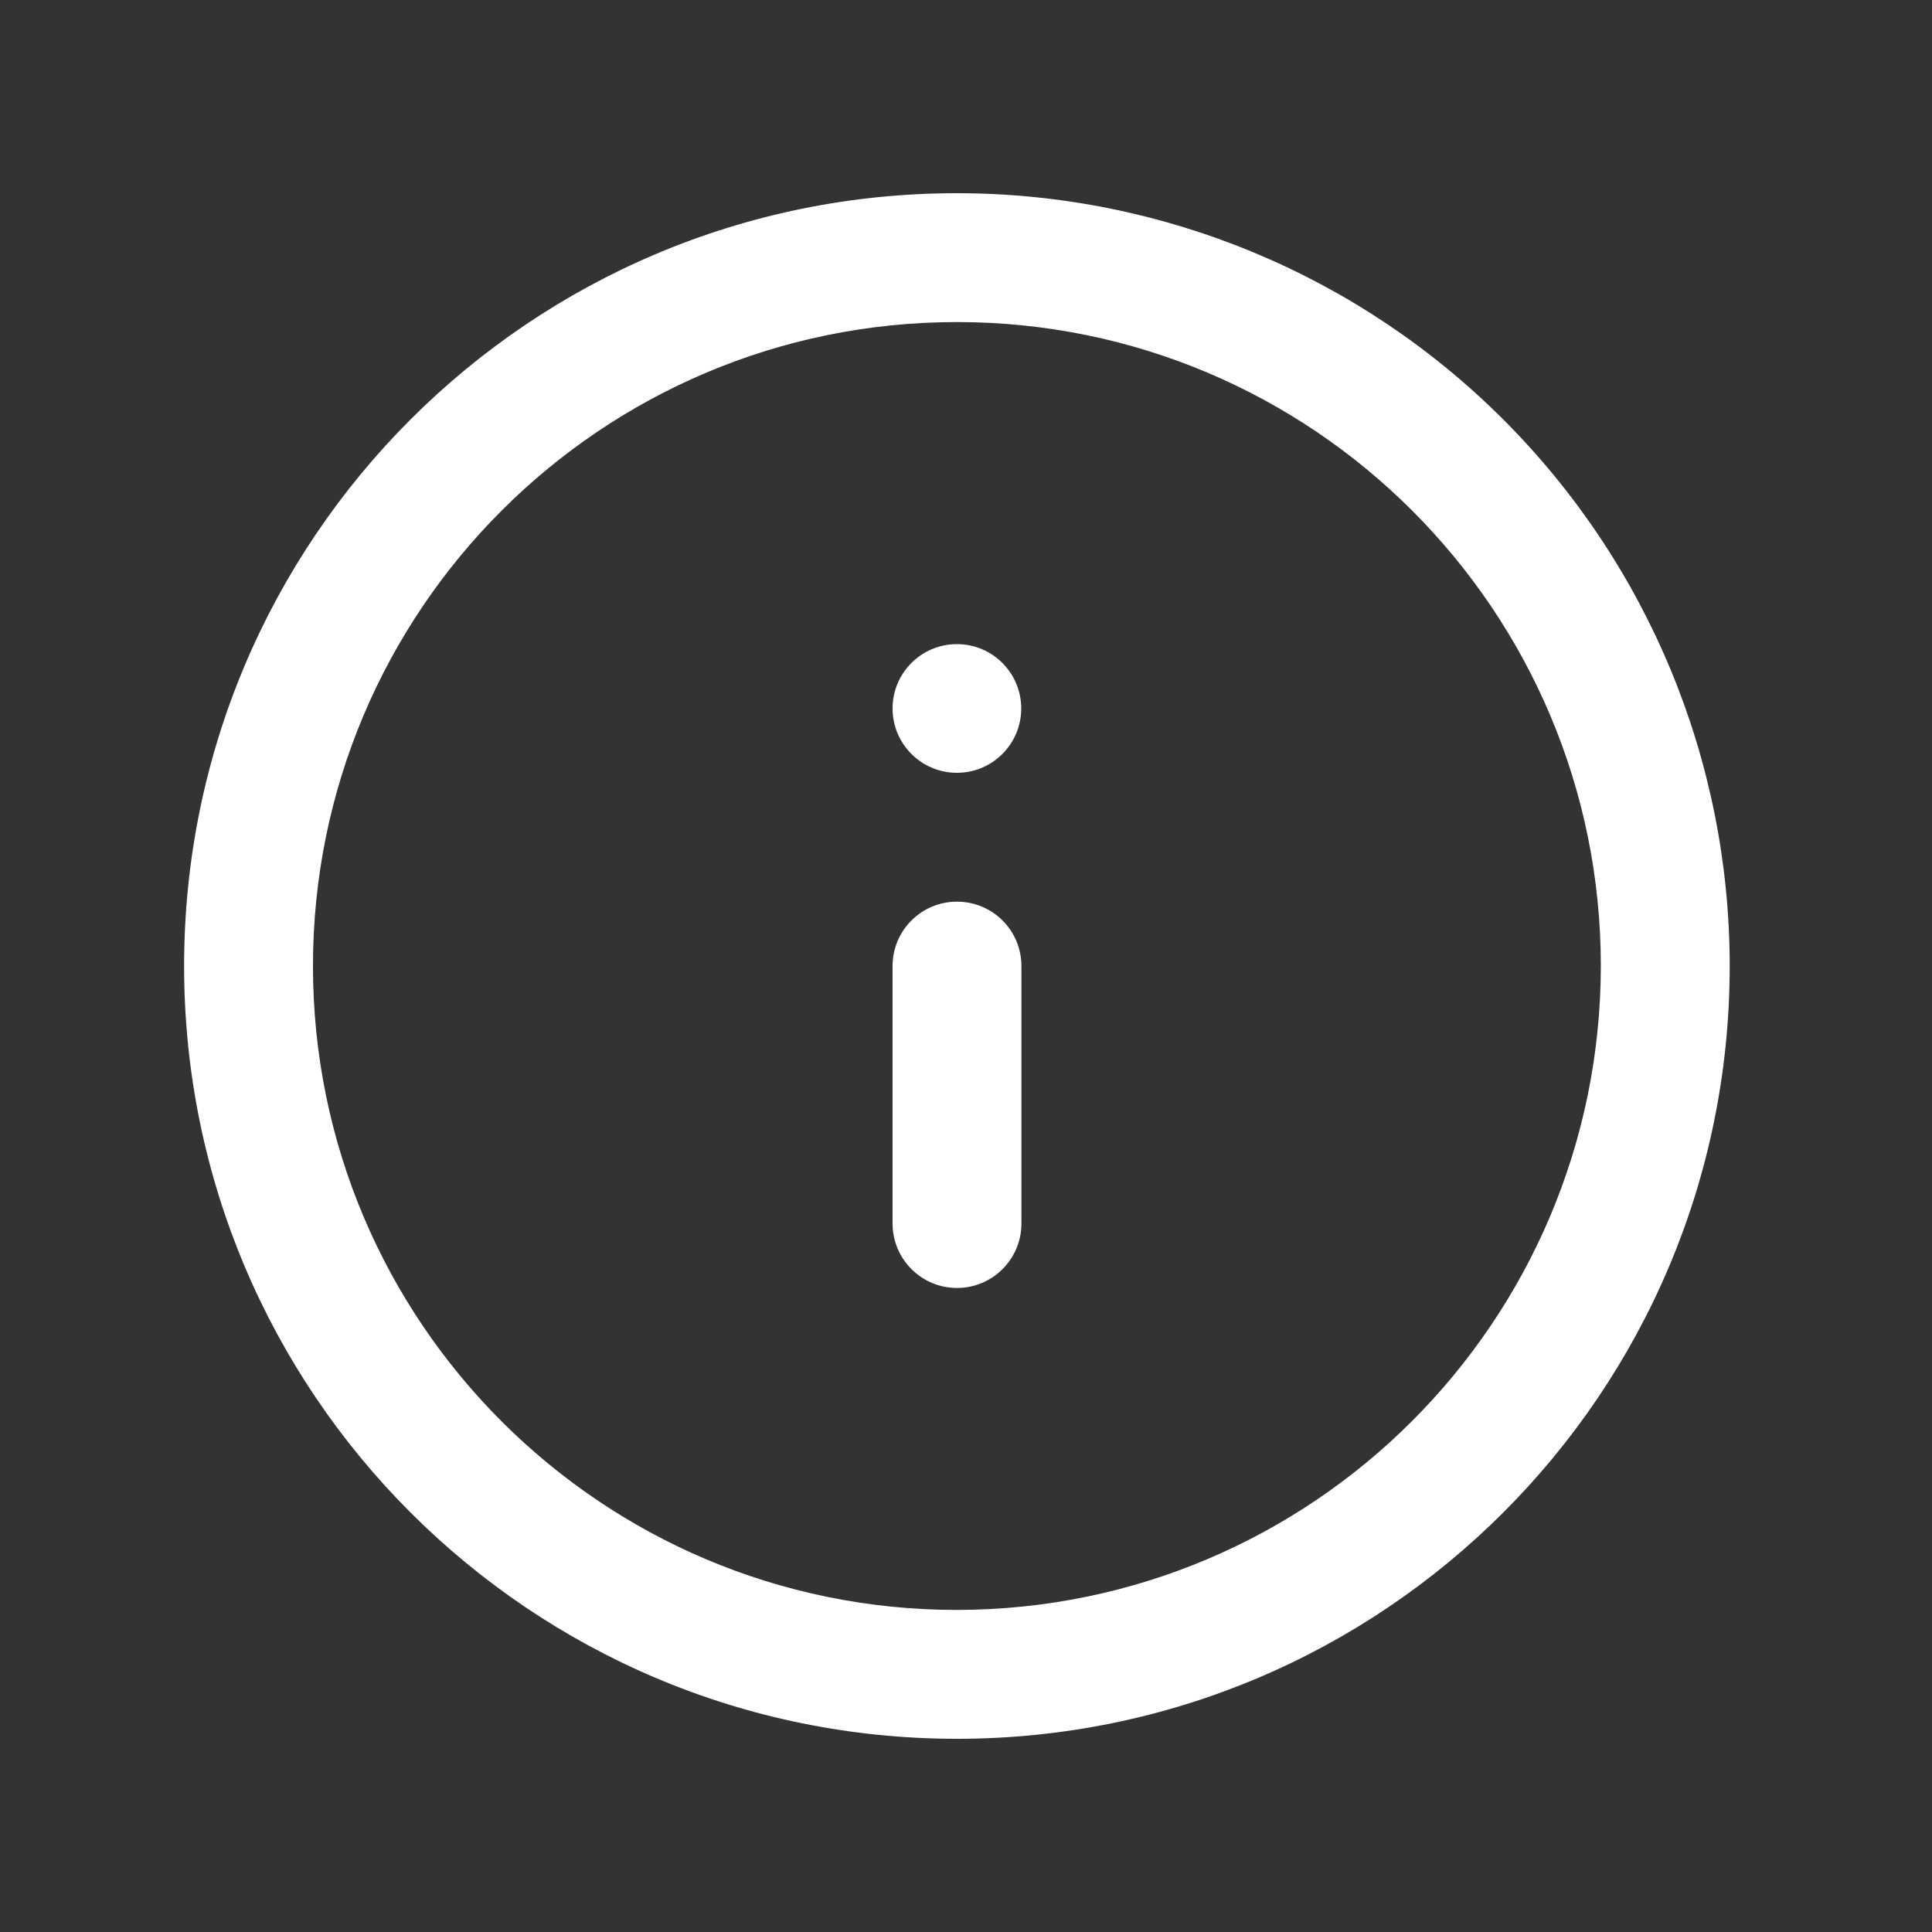 <?xml version="1.0" encoding="UTF-8"?>
<svg width="100px" height="100px" viewBox="0 0 100 100" version="1.1" xmlns="http://www.w3.org/2000/svg" xmlns:xlink="http://www.w3.org/1999/xlink">
    <rect x="0" y="0" width="100" height="100" fill="#333333" stroke="none"/>
    <title>about</title>
    <g id="about" stroke="none" stroke-width="1" fill="none" fill-rule="evenodd">
        <path d="M49.529,10 C60.138,10 70.312,14.214 77.813,21.716 C85.315,29.217 89.529,39.391 89.529,50 C89.529,72.091 71.62,90 49.529,90 C27.438,90 9.529,72.091 9.529,50 C9.529,27.909 27.438,10 49.529,10 Z M49.529,16.67 C31.121,16.67 16.199,31.592 16.199,50 C16.199,68.408 31.121,83.33 49.529,83.33 C67.927,83.308 82.837,68.399 82.859,50 C82.859,31.592 67.937,16.67 49.529,16.67 Z M49.529,46.67 C50.414,46.667 51.263,47.017 51.89,47.642 C52.517,48.267 52.869,49.115 52.869,50 L52.869,50 L52.869,63.33 C52.869,65.172 51.376,66.665 49.534,66.665 C47.692,66.665 46.199,65.172 46.199,63.33 L46.199,63.33 L46.199,50 C46.199,48.161 47.69,46.67 49.529,46.67 Z M49.529,33.34 C51.368,33.34 52.859,34.831 52.859,36.67 C52.859,38.509 51.368,40 49.529,40 C47.69,40 46.199,38.509 46.199,36.67 C46.199,34.831 47.69,33.34 49.529,33.34 Z" id="Combined-Shape" fill="#FFFFFF" fill-rule="nonzero"></path>
    </g>
</svg>